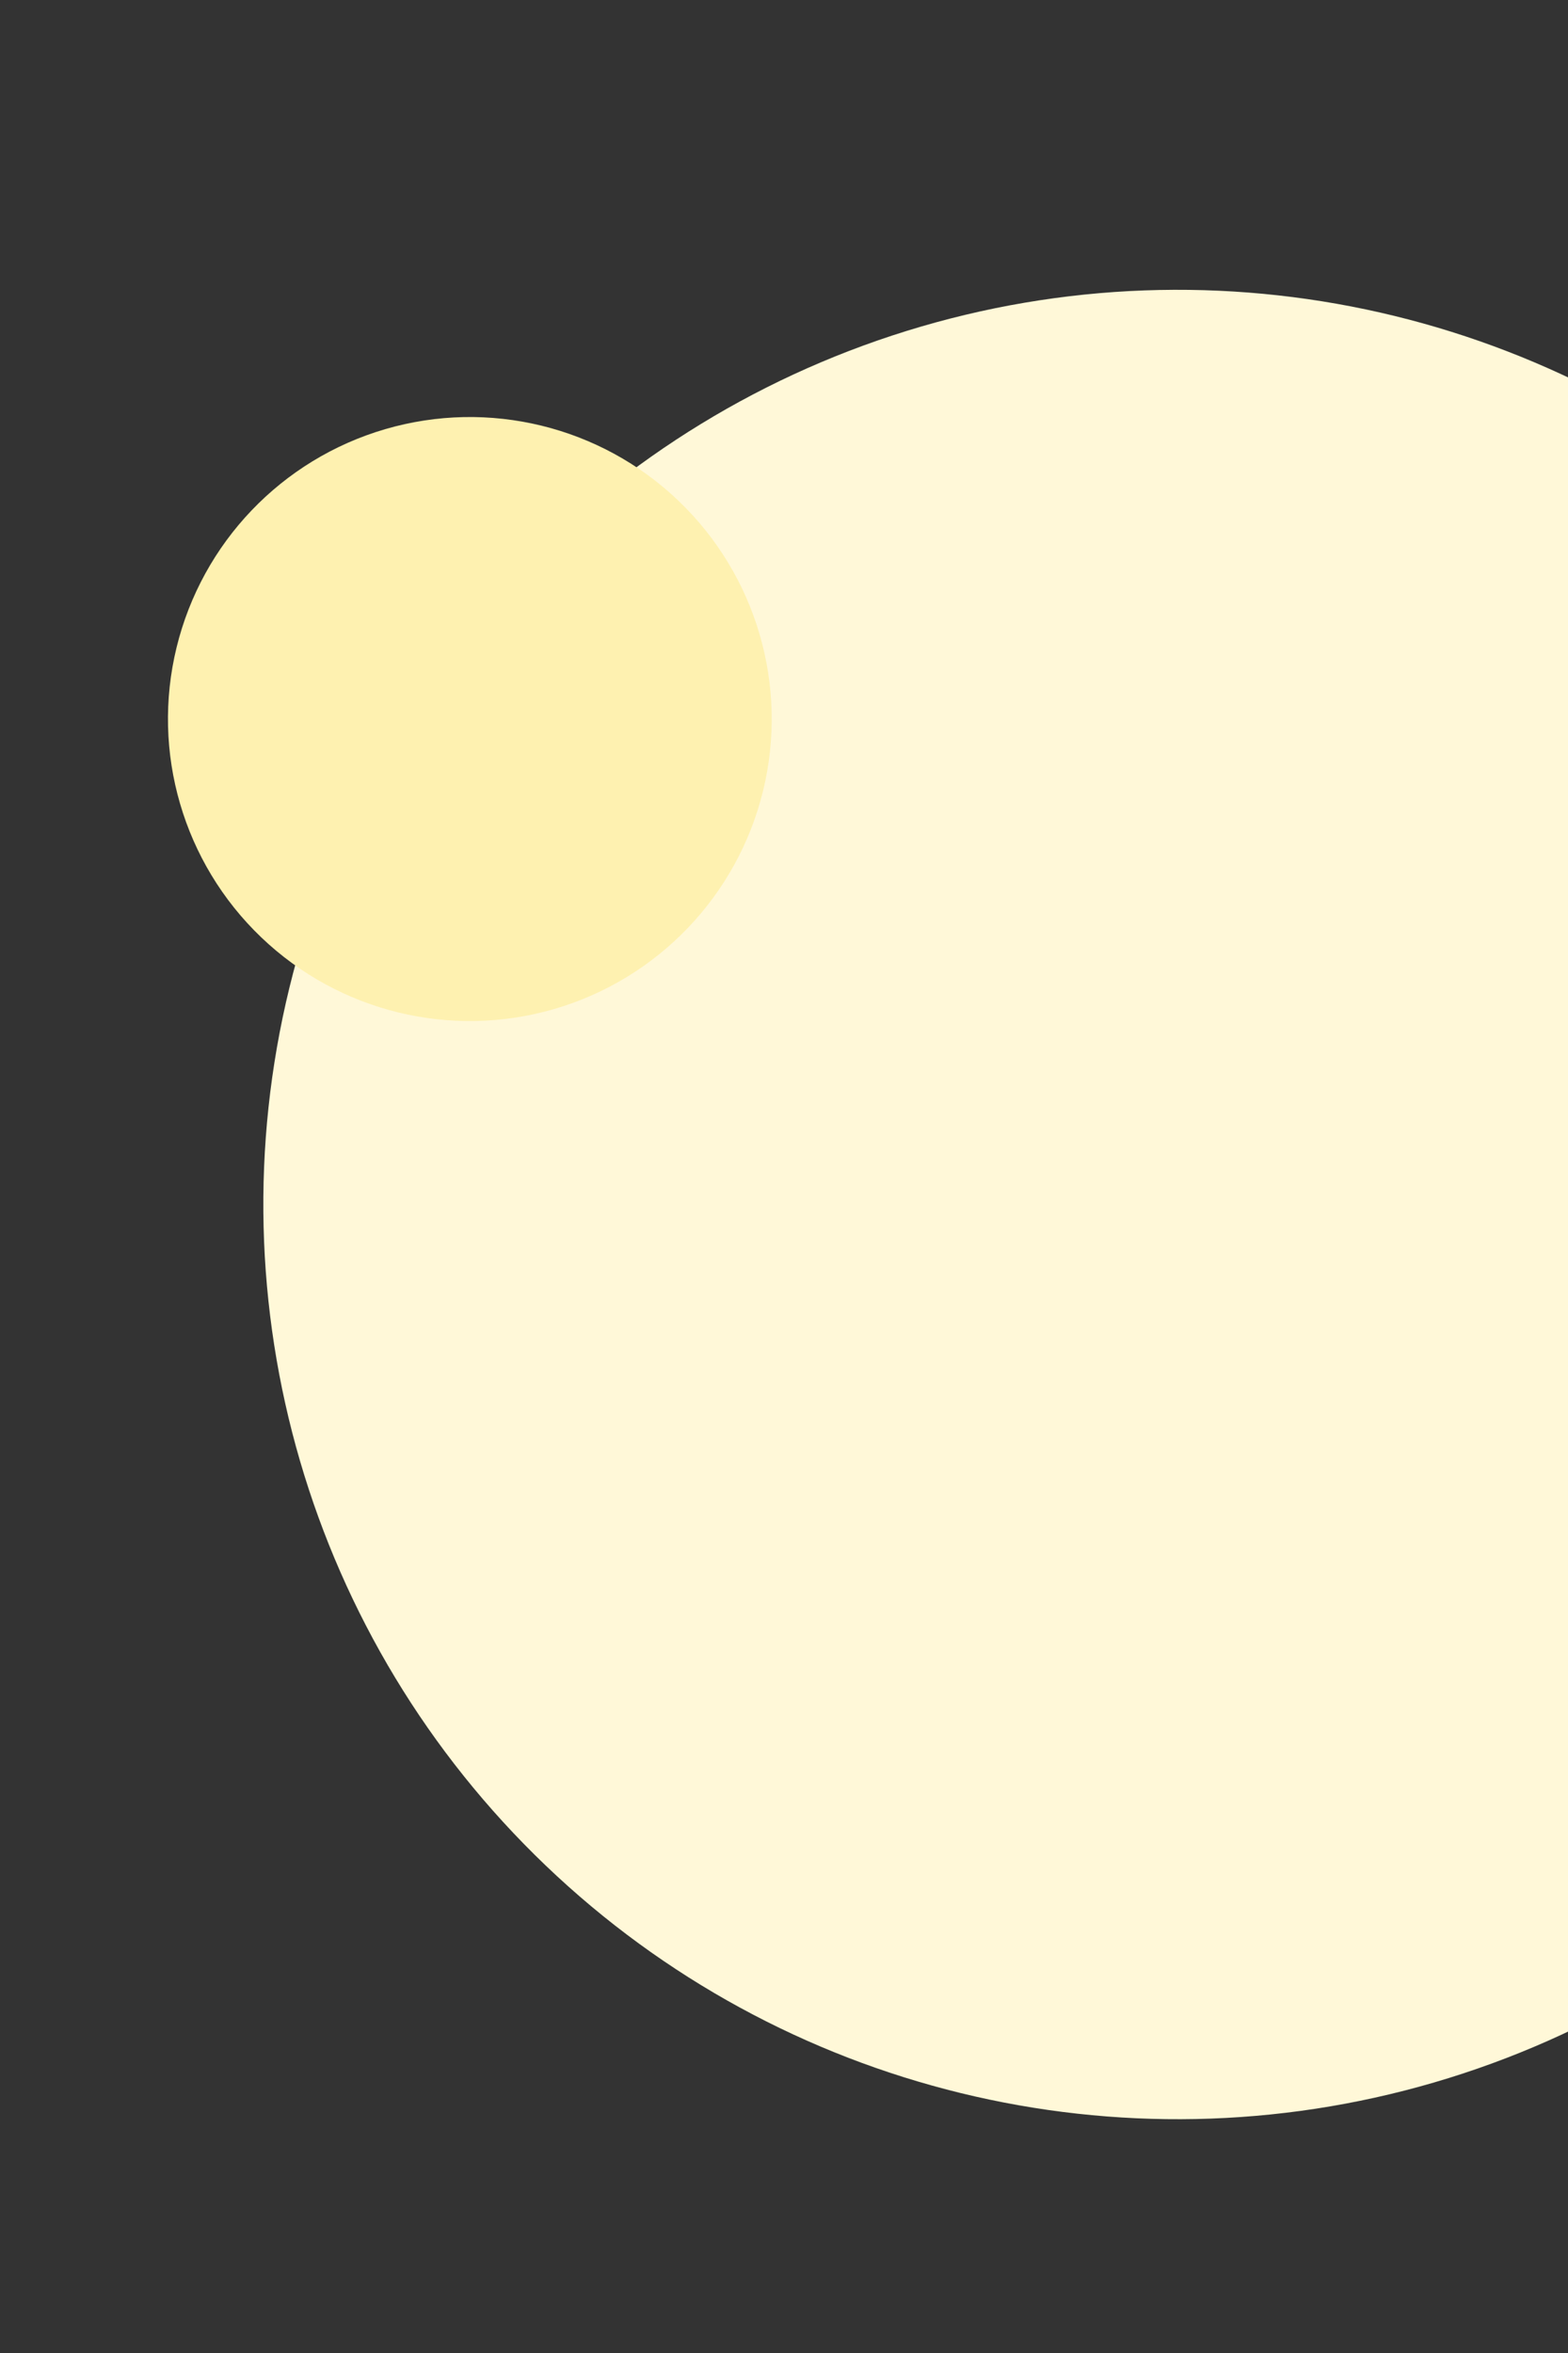 <svg width="42" height="63" viewBox="0 0 42 63" fill="none" xmlns="http://www.w3.org/2000/svg">
<rect x="0" y="0" width="42" height="63" fill="#333333" stroke="none"/>
<circle cx="31.544" cy="32.25" r="24.49" transform="rotate(-106.278 31.544 32.25)" fill="#FFF8D8"/>
<circle cx="12.585" cy="19.252" r="8.086" transform="rotate(-106.278 12.585 19.252)" fill="#FEF1B0"/>
</svg>
